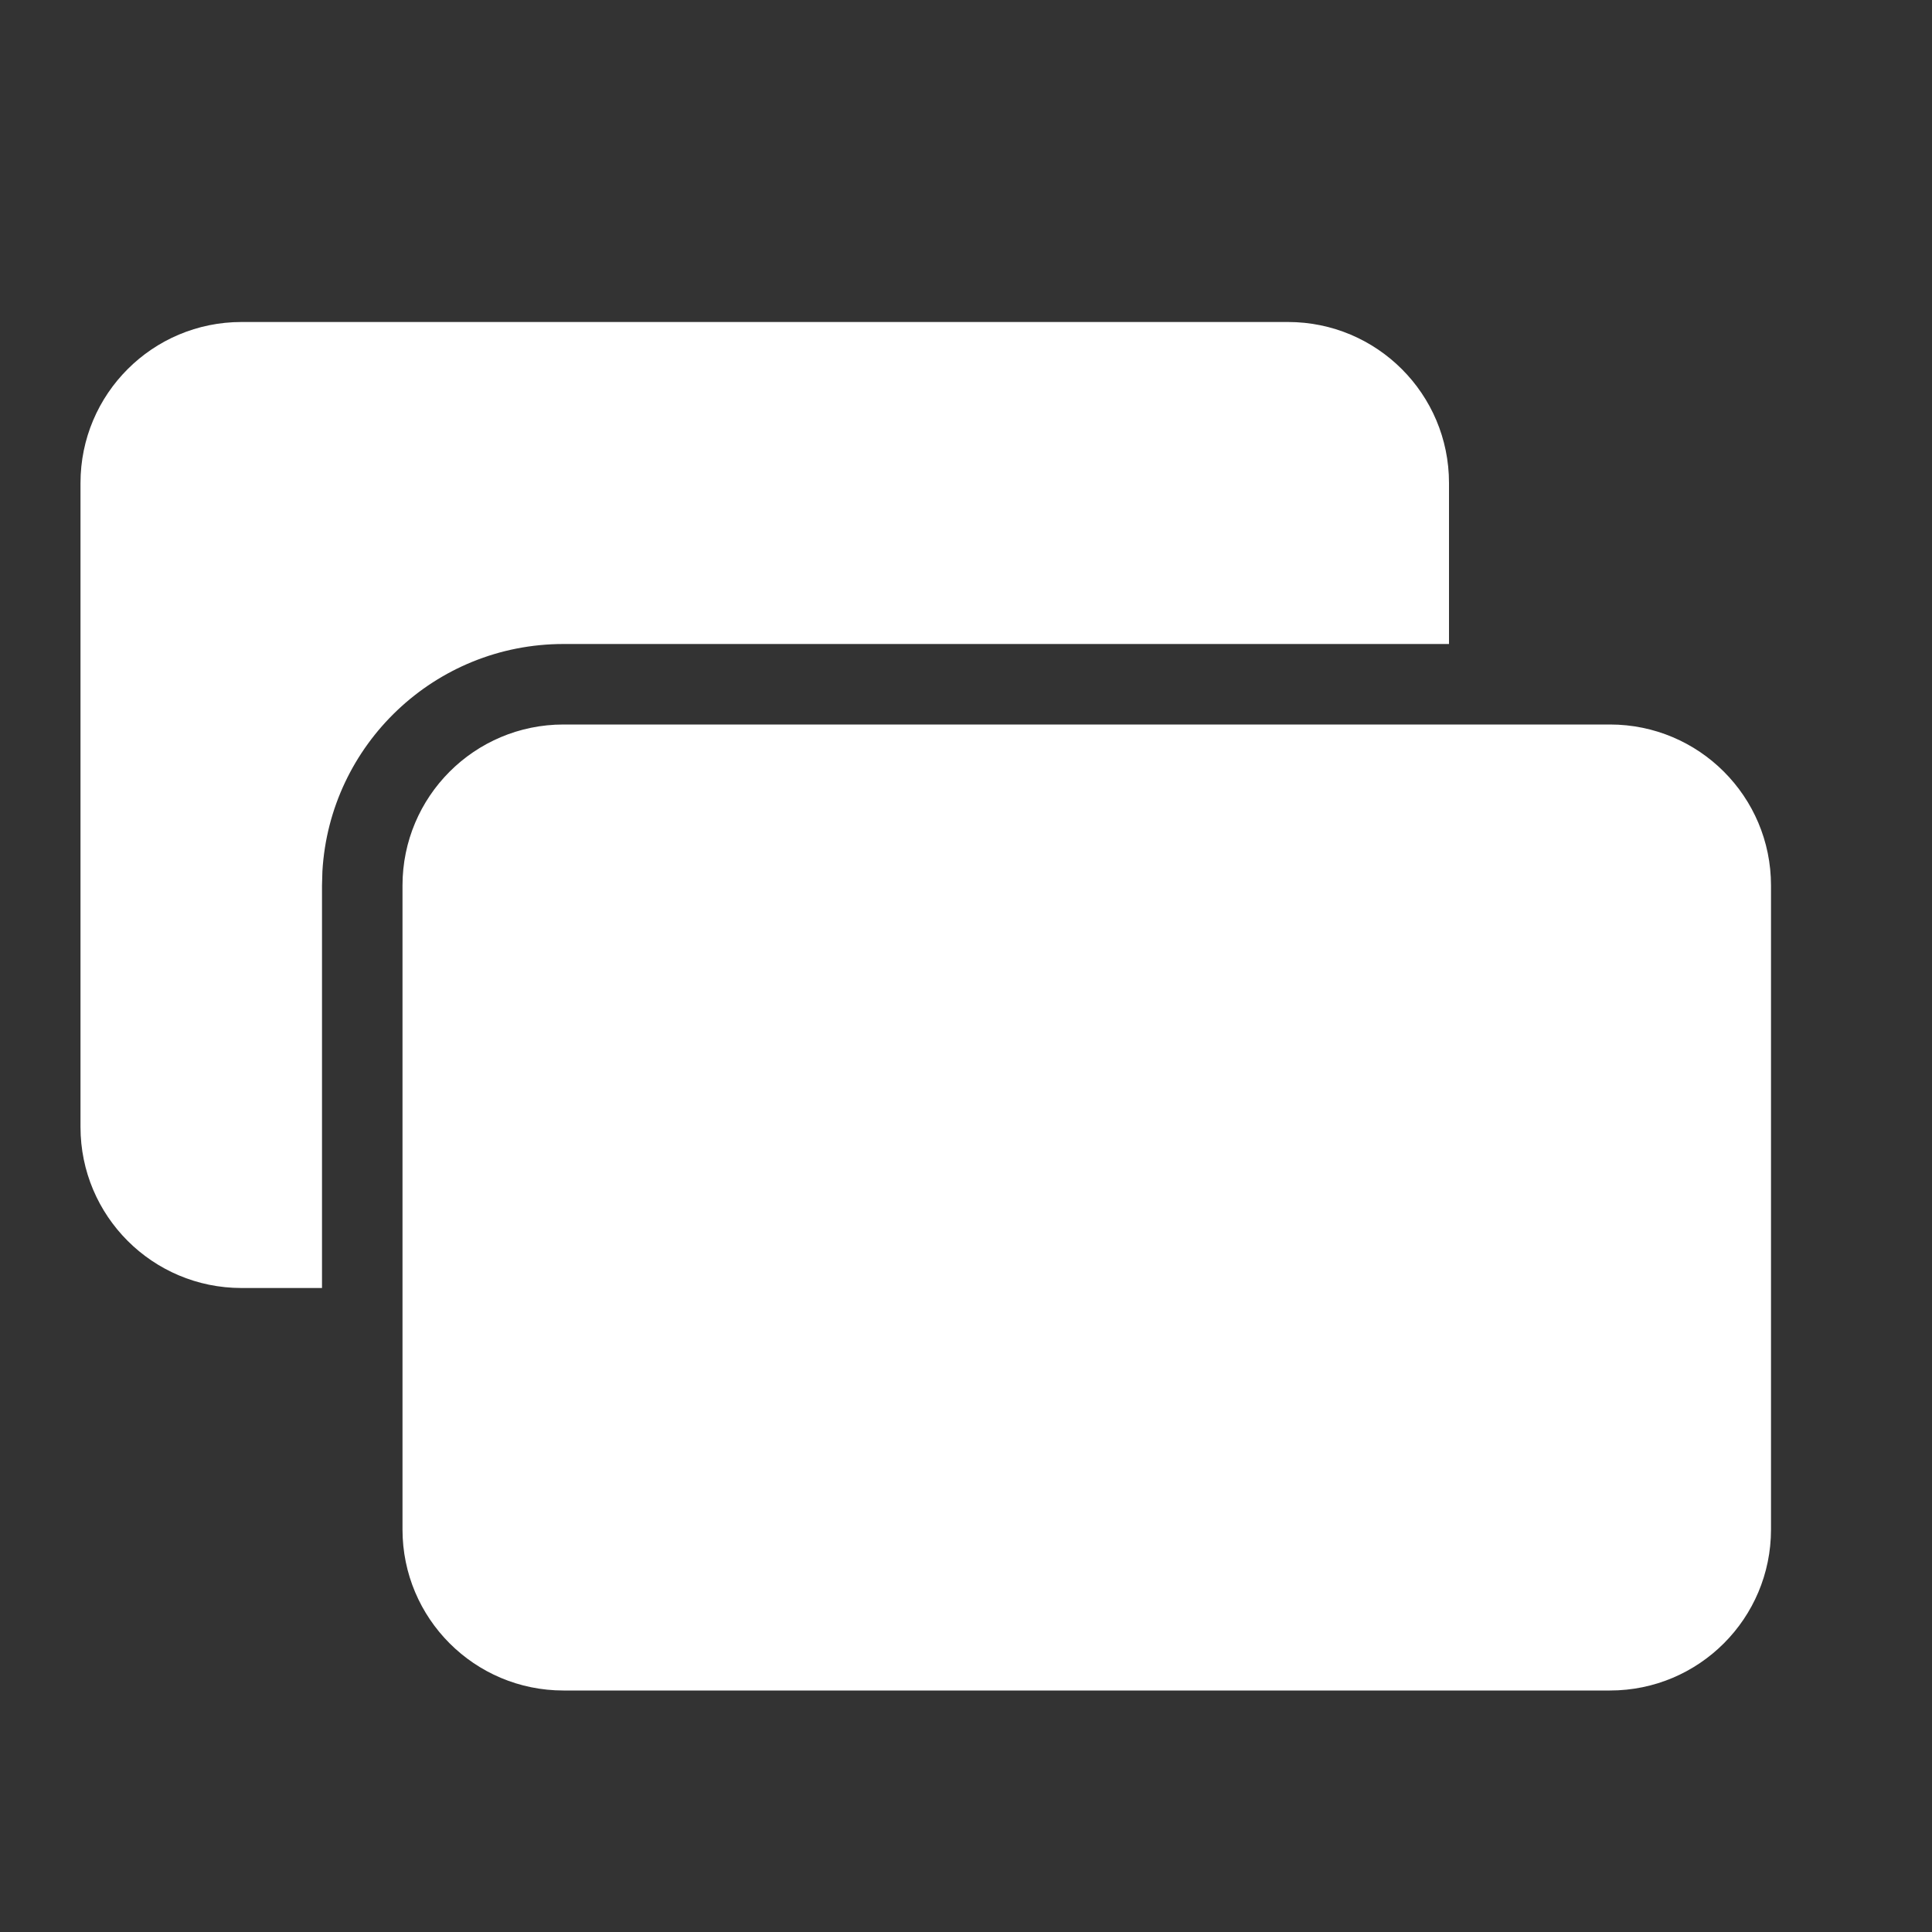 <?xml version="1.0" encoding="UTF-8"?>
<svg width="24px" height="24px" viewBox="0 0 24 24" version="1.1" xmlns="http://www.w3.org/2000/svg" xmlns:xlink="http://www.w3.org/1999/xlink">
    <rect x="0" y="0" width="24" height="24" fill="#333333" stroke="none"/>
    <title>network-display-succeed</title>
    <g id="network-display-succeed" stroke="none" stroke-width="1" fill="none" fill-rule="evenodd">
        <path d="M20,9 C21.105,9 22,9.895 22,11 L22,19 C22,20.105 21.105,21 20,21 L7,21 C5.895,21 5,20.105 5,19 L5,11 C5,9.895 5.895,9 7,9 L20,9 Z M16,4 C17.105,4 18,4.895 18,6 L18,8 L7,8 C5.402,8 4.096,9.249 4.005,10.824 L4,11 L4,16 L3,16 C1.895,16 1,15.105 1,14 L1,6 C1,4.895 1.895,4 3,4 L16,4 Z" id="形状" fill="#FFFFFF" fill-rule="nonzero"></path>
    </g>
</svg>